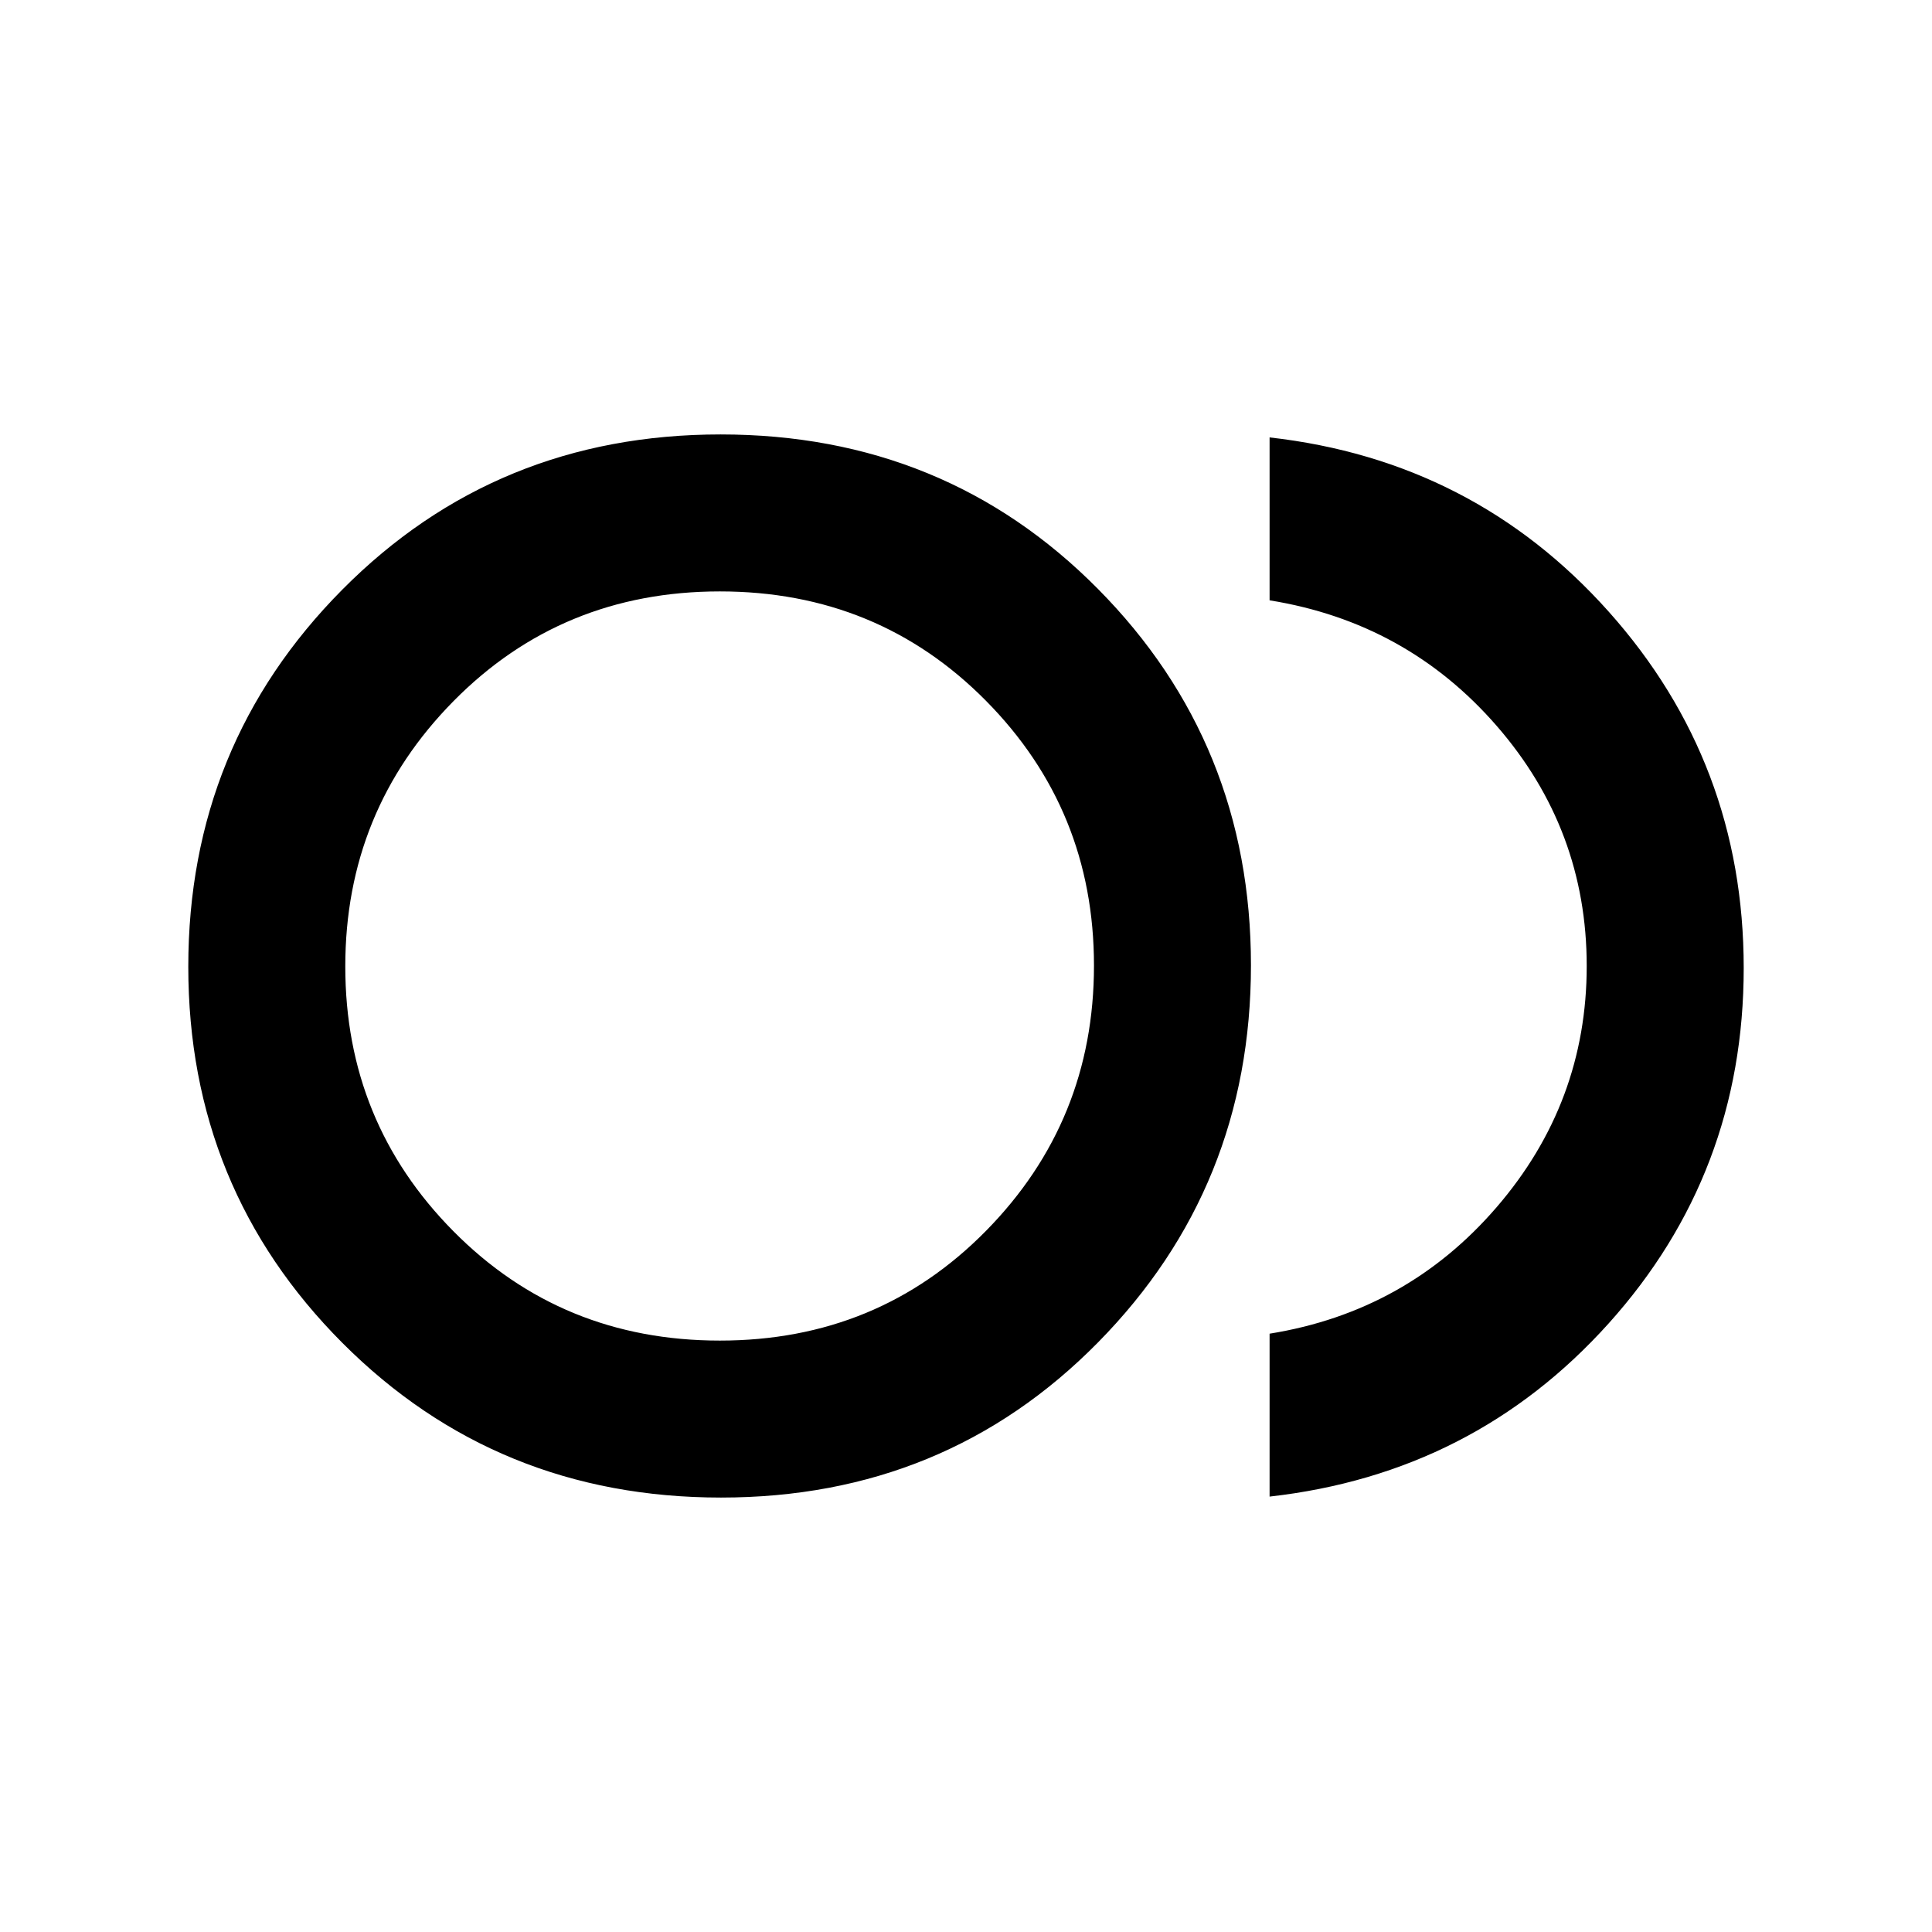 <svg xmlns="http://www.w3.org/2000/svg" height="20" viewBox="0 -960 960 960" width="20"><path d="M358.27-215.87q-111.42 0-188.06-76.77-76.65-76.78-76.65-186.99 0-110.22 76.5-187.36 76.5-77.14 187.99-77.14 111.49 0 187.52 76.77 76.02 76.78 76.02 186.99 0 110.22-75.95 187.36-75.95 77.14-187.37 77.14ZM360.7-480Zm270.15 263.65v-80.95q68.13-10.96 112.86-62.9 44.72-51.93 44.72-119.8t-44.72-119.3q-44.73-51.44-112.86-62.4v-80.95q101.41 11.43 168.5 86.57 67.09 75.13 67.09 177.08 0 101.95-67.09 176.58-67.09 74.64-168.5 86.07Zm-273.16-77.52q78.56 0 132.23-54.51 53.67-54.51 53.67-131.84 0-77.34-53.72-131.62-53.71-54.29-132.17-54.29-78.57 0-132.35 54.51t-53.78 131.84q0 77.34 53.78 131.62 53.78 54.29 132.34 54.29Z"/></svg>
